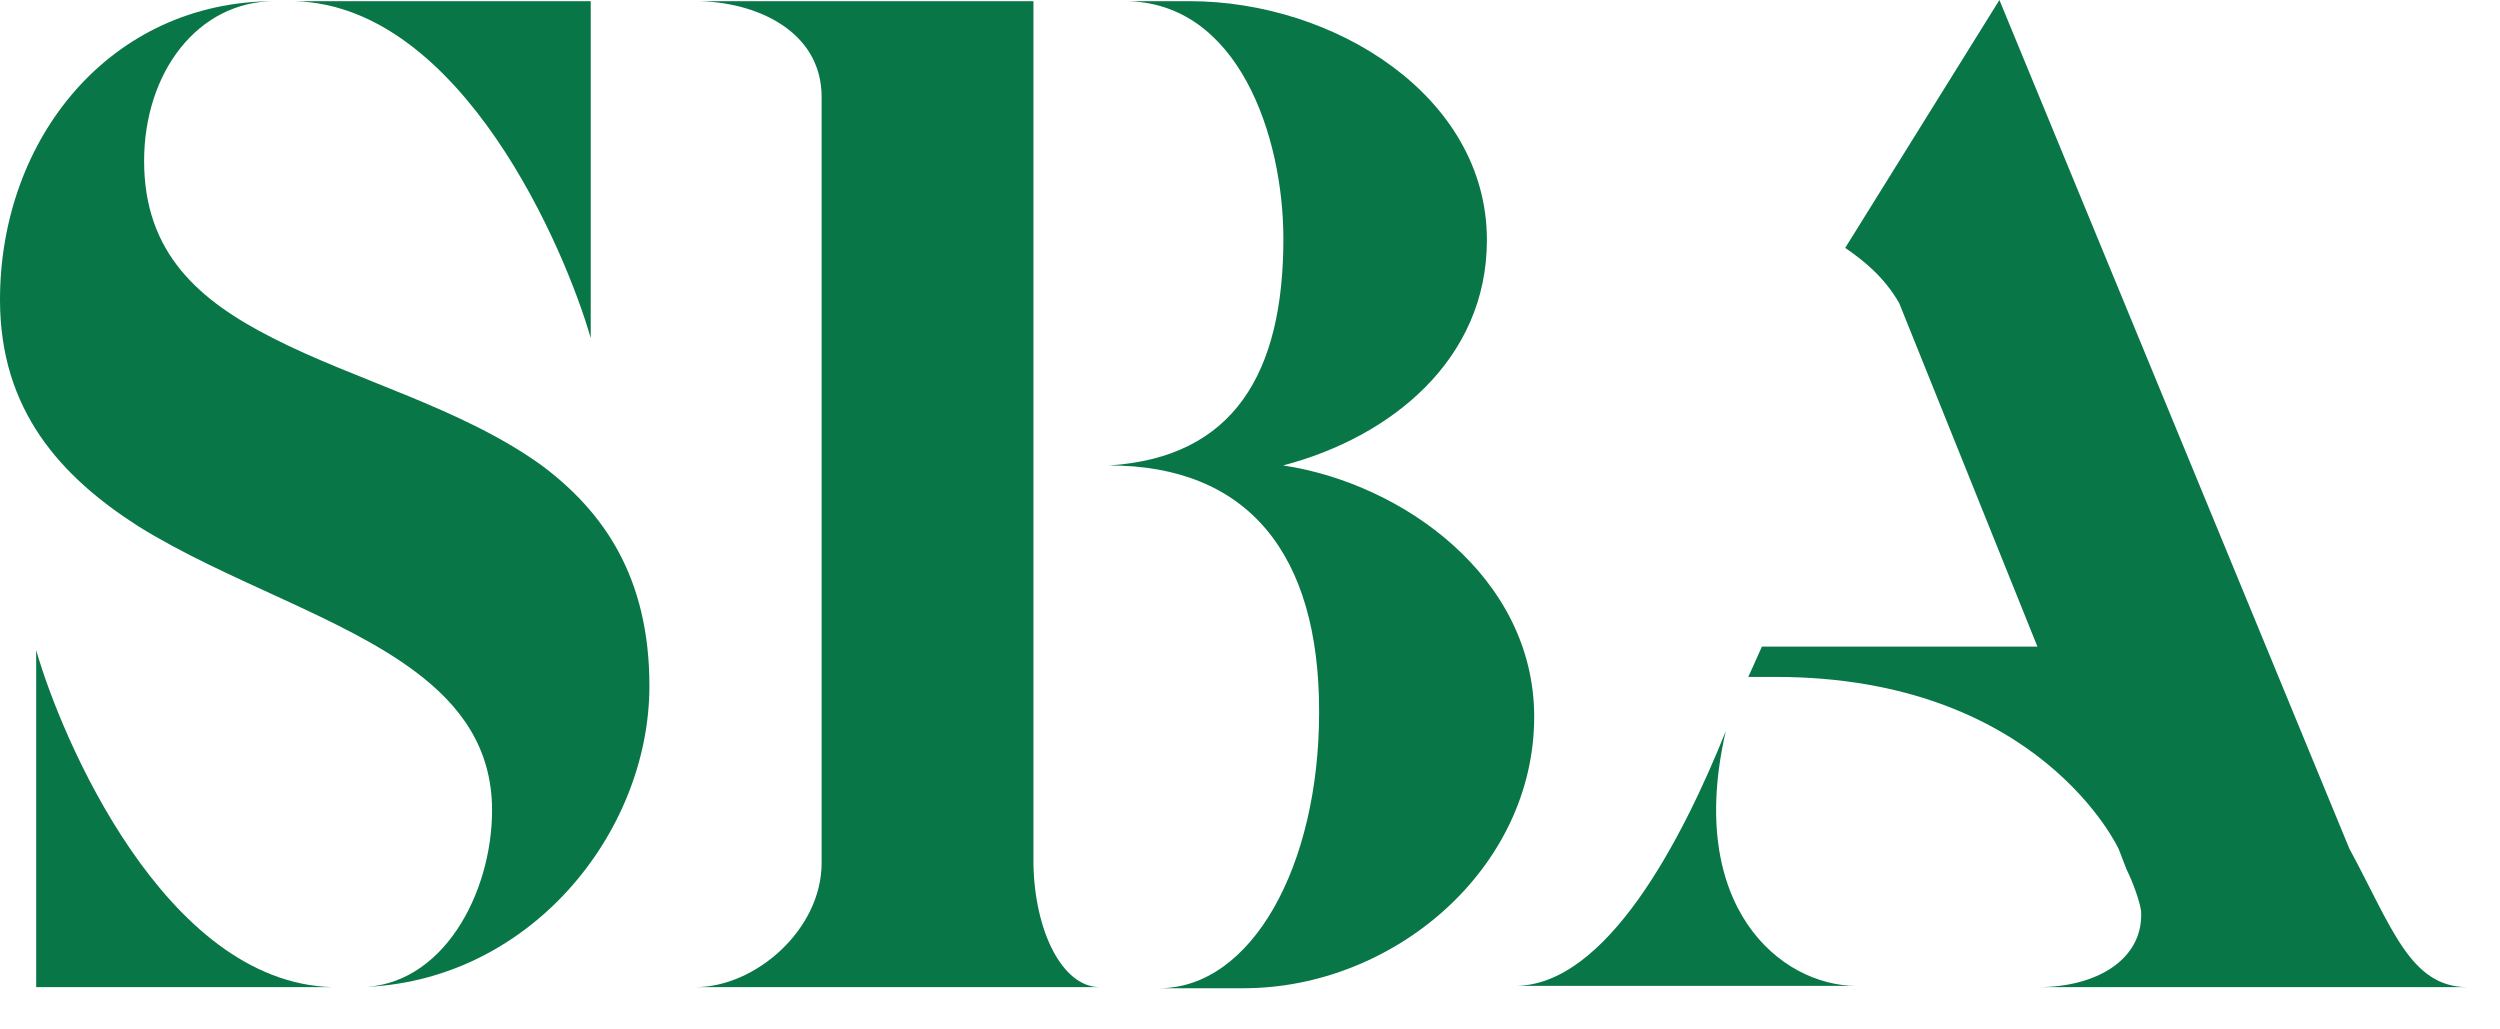 <svg width="34" height="14" viewBox="0 0 34 14" fill="none" xmlns="http://www.w3.org/2000/svg">
<path d="M4.885 13.425C6.017 13.425 6.692 12.153 6.692 11.019C6.692 10.175 6.264 9.595 5.649 9.135C4.653 8.386 3.093 7.911 1.882 7.158C0.827 6.483 0 5.58 0 4.077C0 1.884 1.501 0.016 3.736 0.016C2.693 0.016 1.96 0.981 1.96 2.19C1.96 3.445 2.709 4.089 3.705 4.595C4.837 5.176 6.276 5.545 7.362 6.326C8.205 6.954 8.832 7.844 8.832 9.328C8.832 11.341 7.182 13.377 4.885 13.425Z" fill="#087647"/>
<path d="M9.461 13.425C10.272 13.425 11.174 12.644 11.174 11.737V1.318C11.174 0.416 10.272 0.016 9.461 0.016H14.055V6.314V11.753C14.071 12.655 14.44 13.409 14.941 13.425H9.461ZM15.082 6.33C16.78 6.224 17.454 5.074 17.454 3.249C17.454 1.856 16.843 0.016 15.294 0.016H16.18C18.14 0.016 20.222 1.303 20.222 3.265C20.222 4.889 18.92 5.945 17.45 6.33C19.073 6.573 20.865 7.848 20.865 9.748C20.865 11.816 18.952 13.44 16.913 13.44H15.764C17.019 13.44 17.94 11.784 17.94 9.685C17.944 7.523 16.964 6.33 15.082 6.33Z" fill="#087647"/>
<path d="M8.034 0.016V4.599C7.697 3.418 6.289 0.078 4.008 0.016H8.034Z" fill="#087647"/>
<path d="M0.492 13.425V8.842C0.829 10.023 2.237 13.363 4.518 13.425H0.492Z" fill="#087647"/>
<path d="M23.471 9.943C22.918 12.333 24.22 13.408 25.247 13.408H20.59C21.848 13.424 22.887 11.399 23.471 9.943Z" fill="#087647"/>
<path d="M27.725 13.425H33.558C32.778 13.425 32.531 12.612 31.951 11.541L27.192 0L25.095 3.371C25.338 3.54 25.616 3.755 25.828 4.12L27.709 8.794H24.052H23.962L23.777 9.206H24.146C27.744 9.206 28.815 11.549 28.815 11.549L28.921 11.824C28.999 11.977 29.12 12.298 29.12 12.42C29.136 13.056 28.505 13.425 27.725 13.425Z" fill="#087647"/>
</svg>
